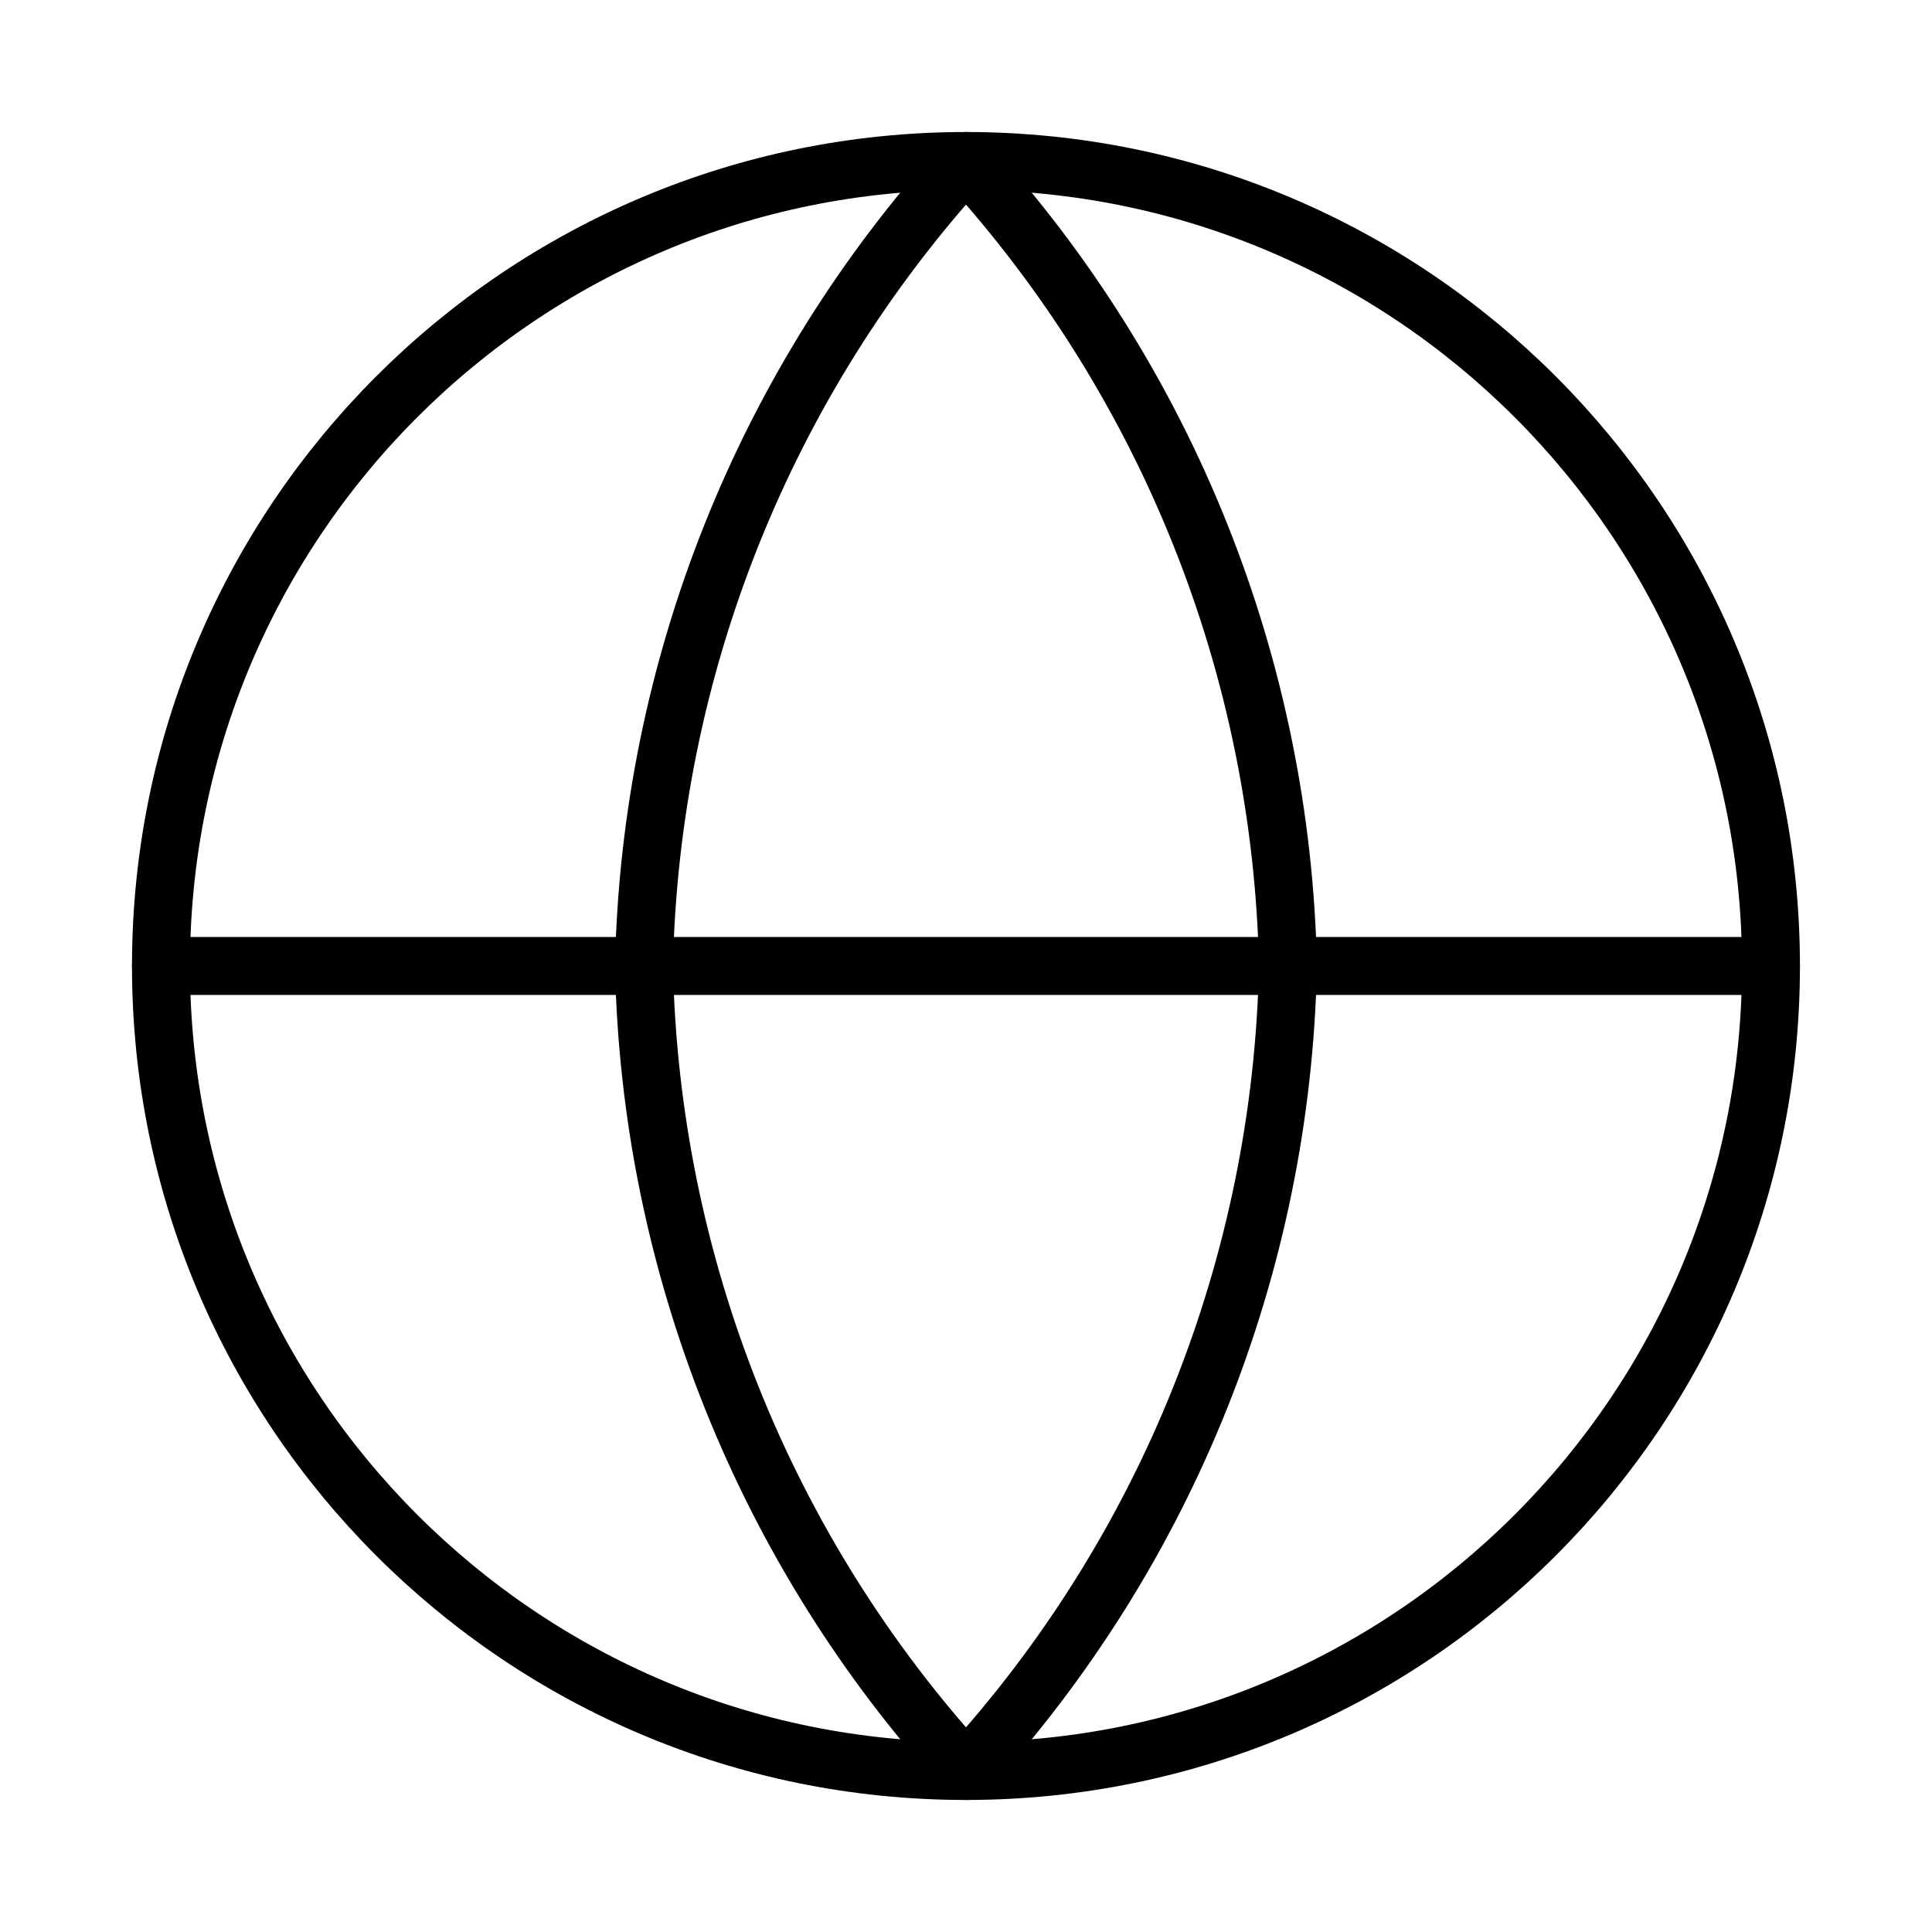 <svg xmlns="http://www.w3.org/2000/svg" xmlns:xlink="http://www.w3.org/1999/xlink" style="width: 100%; height: 100%"
    viewBox="0 0 100 100" preserveAspectRatio="none" width="100" height="100">
    <defs><svg width="100" height="100" viewBox="0 0 100 100" fill="none" xmlns="http://www.w3.org/2000/svg"
            id="svg1761269777_822">
            <path
                d="M49.999 91.666C73.011 91.666 91.665 73.011 91.665 49.999C91.665 26.987 73.011 8.333 49.999 8.333C26.987 8.333 8.332 26.987 8.332 49.999C8.332 73.011 26.987 91.666 49.999 91.666Z"
                stroke="#000000" stroke-width="3px" stroke-linecap="round" stroke-linejoin="round" fill="none"></path>
            <path d="M8.332 49.999H91.665" stroke="#000000" stroke-width="3px" stroke-linecap="round"
                stroke-linejoin="round" fill="none"></path>
            <path
                d="M49.999 8.333C60.421 19.742 66.344 34.549 66.665 49.999C66.344 65.449 60.421 80.256 49.999 91.666C39.577 80.256 33.654 65.449 33.332 49.999C33.654 34.549 39.577 19.742 49.999 8.333Z"
                stroke="#000000" stroke-width="3px" stroke-linecap="round" stroke-linejoin="round" fill="none"></path>
        </svg></defs>
    <use href="#svg1761269777_822"></use>
</svg>